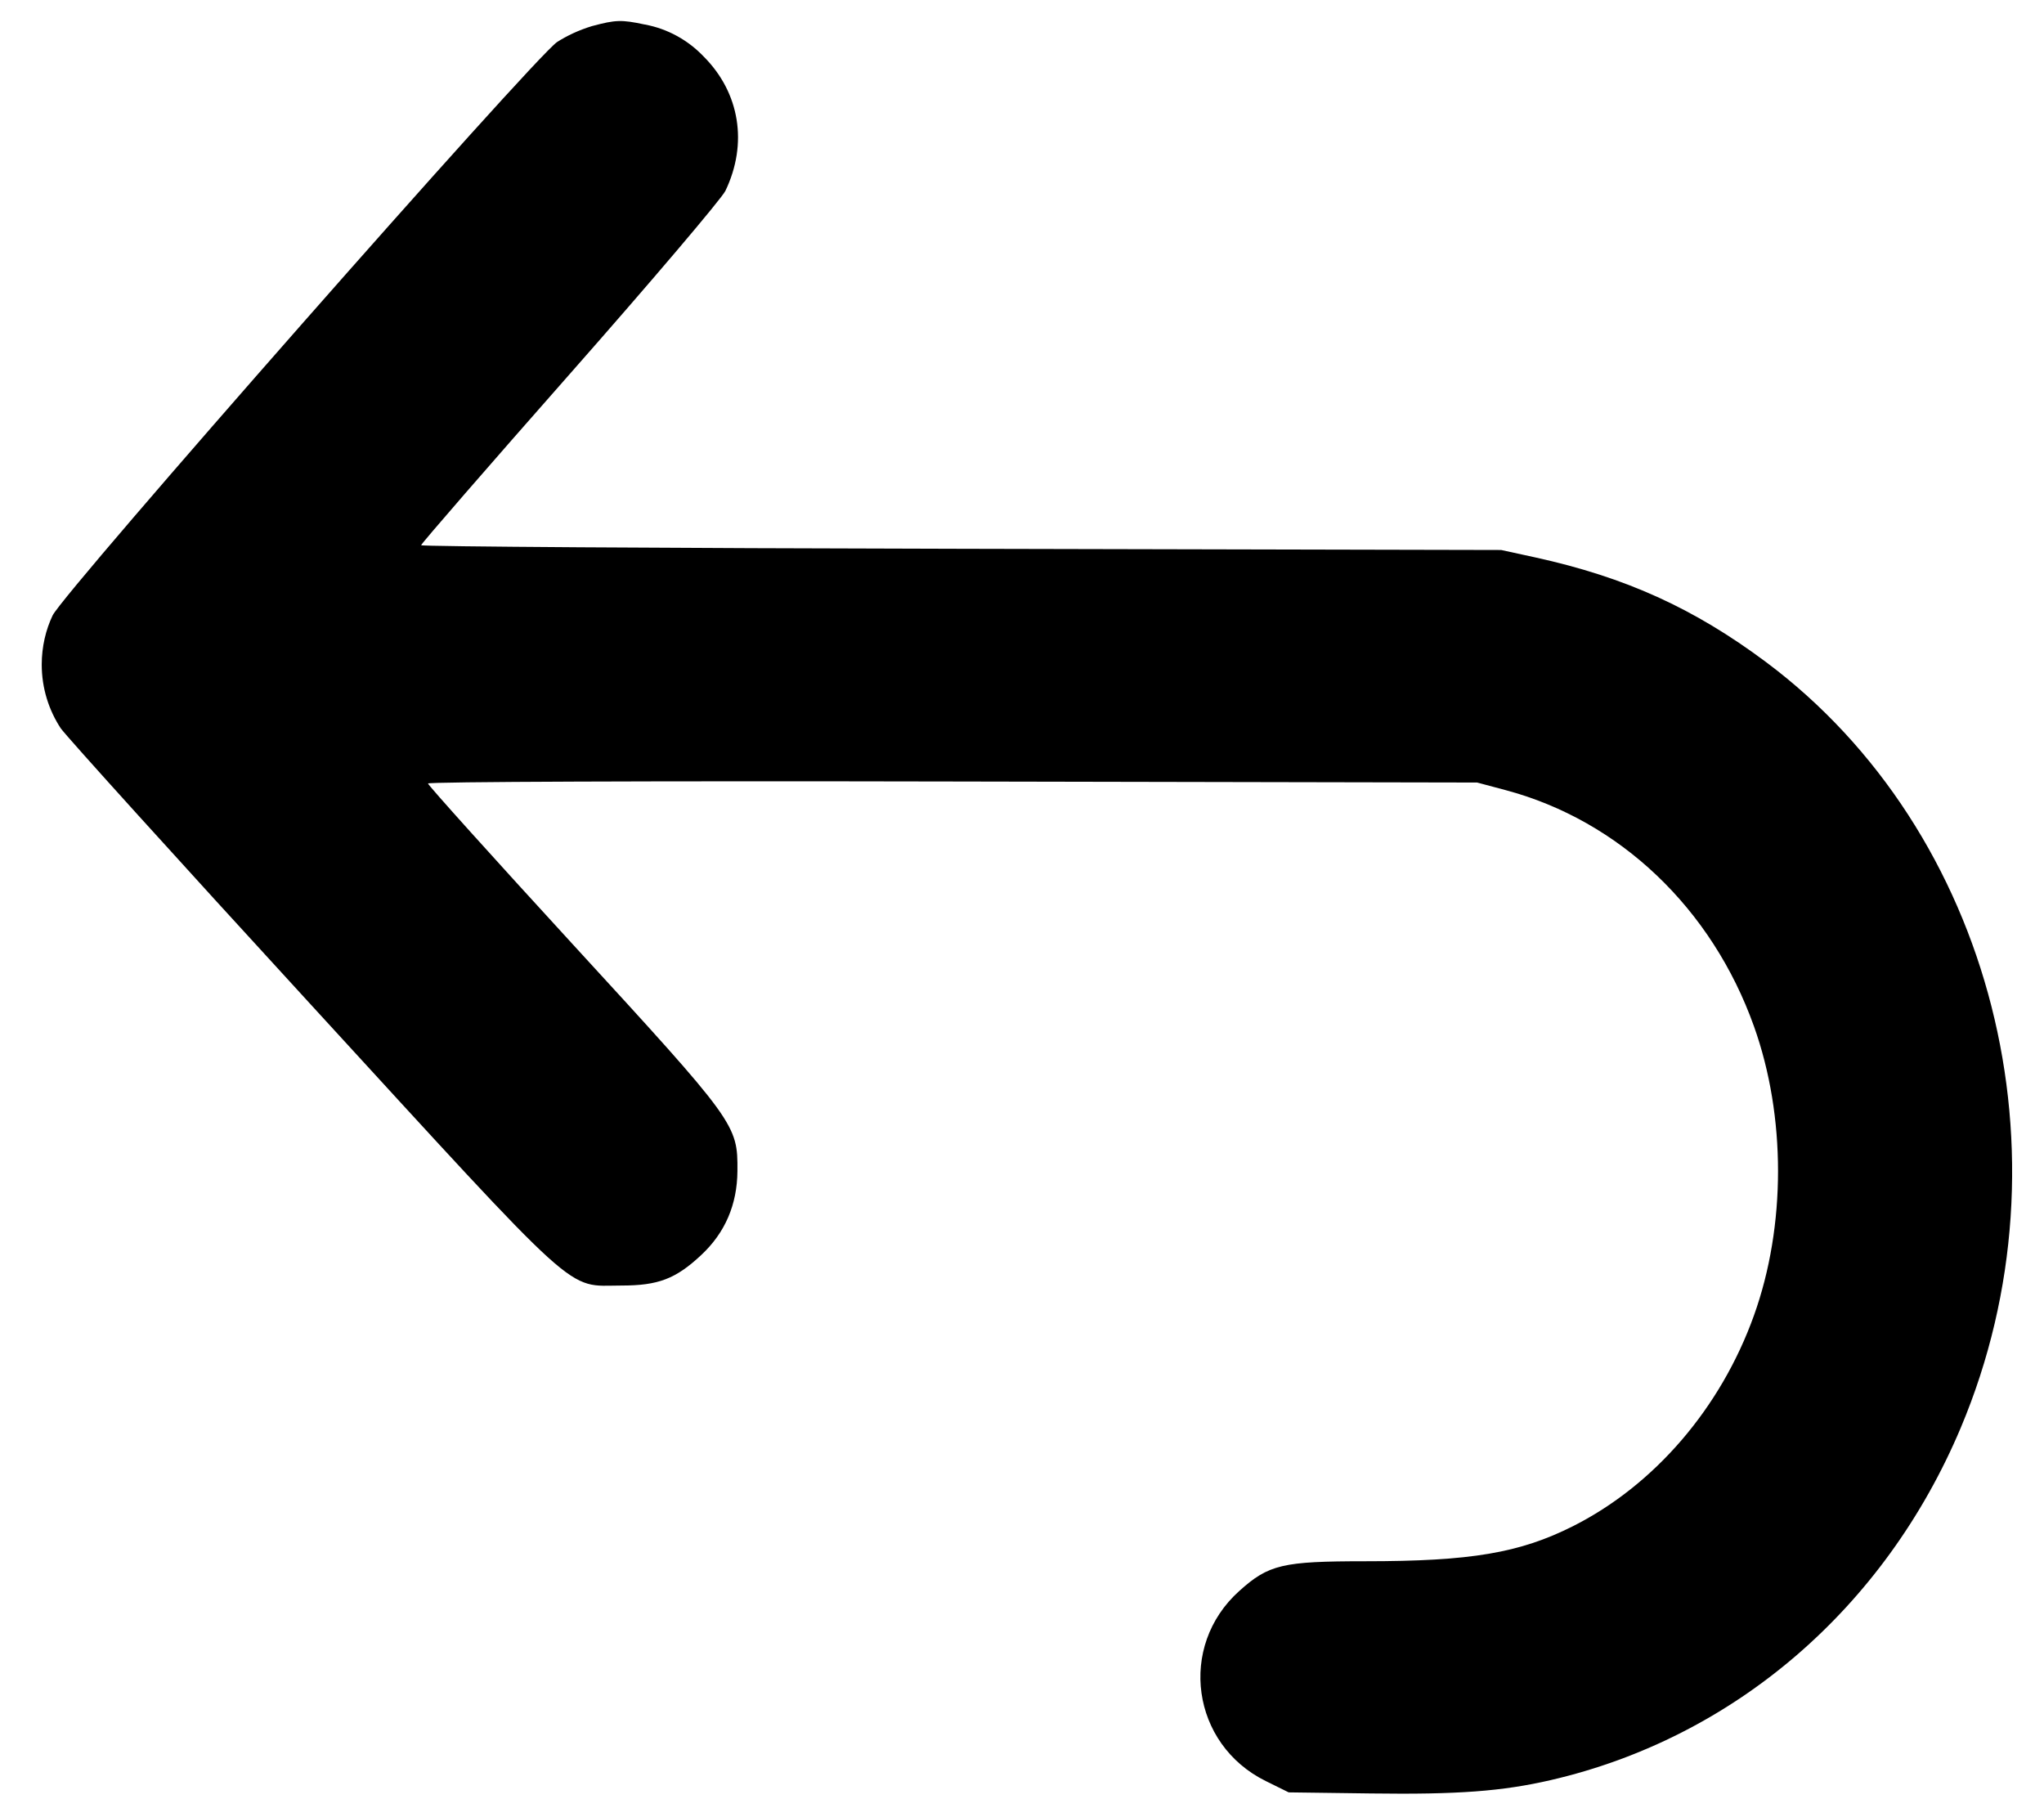 <!-- Generated by IcoMoon.io -->
<svg version="1.1" xmlns="http://www.w3.org/2000/svg" width="36" height="32" viewBox="0 0 36 32">
<title>arrow-back-2</title>
<path d="M10.431 0.458c-0.236 0.072-0.441 0.168-0.629 0.288l0.010-0.006c-0.408 0.274-8.673 9.667-8.885 10.097-0.121 0.254-0.192 0.552-0.192 0.866 0 0.417 0.125 0.805 0.339 1.129l-0.005-0.008c0.092 0.135 2.070 2.321 4.397 4.857 4.838 5.276 4.486 4.957 5.478 4.957 0.65 0 0.957-0.117 1.407-0.538 0.42-0.392 0.633-0.888 0.637-1.48 0.006-0.818-0.022-0.856-2.911-4.003-1.397-1.522-2.539-2.791-2.539-2.82 0-0.031 3.905-0.046 9.24-0.035l9.238 0.018 0.506 0.135c2.003 0.536 3.629 2.081 4.37 4.159 0.565 1.582 0.565 3.517-0.001 5.092-0.584 1.629-1.752 2.986-3.186 3.709-0.941 0.473-1.798 0.618-3.661 0.618-1.457 0-1.699 0.057-2.219 0.525-1.084 0.974-0.842 2.701 0.469 3.346l0.403 0.199 1.448 0.019c1.53 0.021 2.314-0.038 3.167-0.235 3.232-0.747 5.882-3.026 7.222-6.205 2.020-4.793 0.565-10.504-3.435-13.487-1.269-0.946-2.474-1.491-4.058-1.839l-0.602-0.131-9.511-0.021c-5.231-0.011-9.511-0.039-9.511-0.063 0-0.025 1.178-1.382 2.618-3.015s2.673-3.086 2.741-3.225c0.399-0.831 0.255-1.728-0.384-2.367-0.272-0.285-0.63-0.487-1.033-0.562l-0.012-0.002c-0.399-0.085-0.504-0.082-0.915 0.028z"></path>
</svg>
